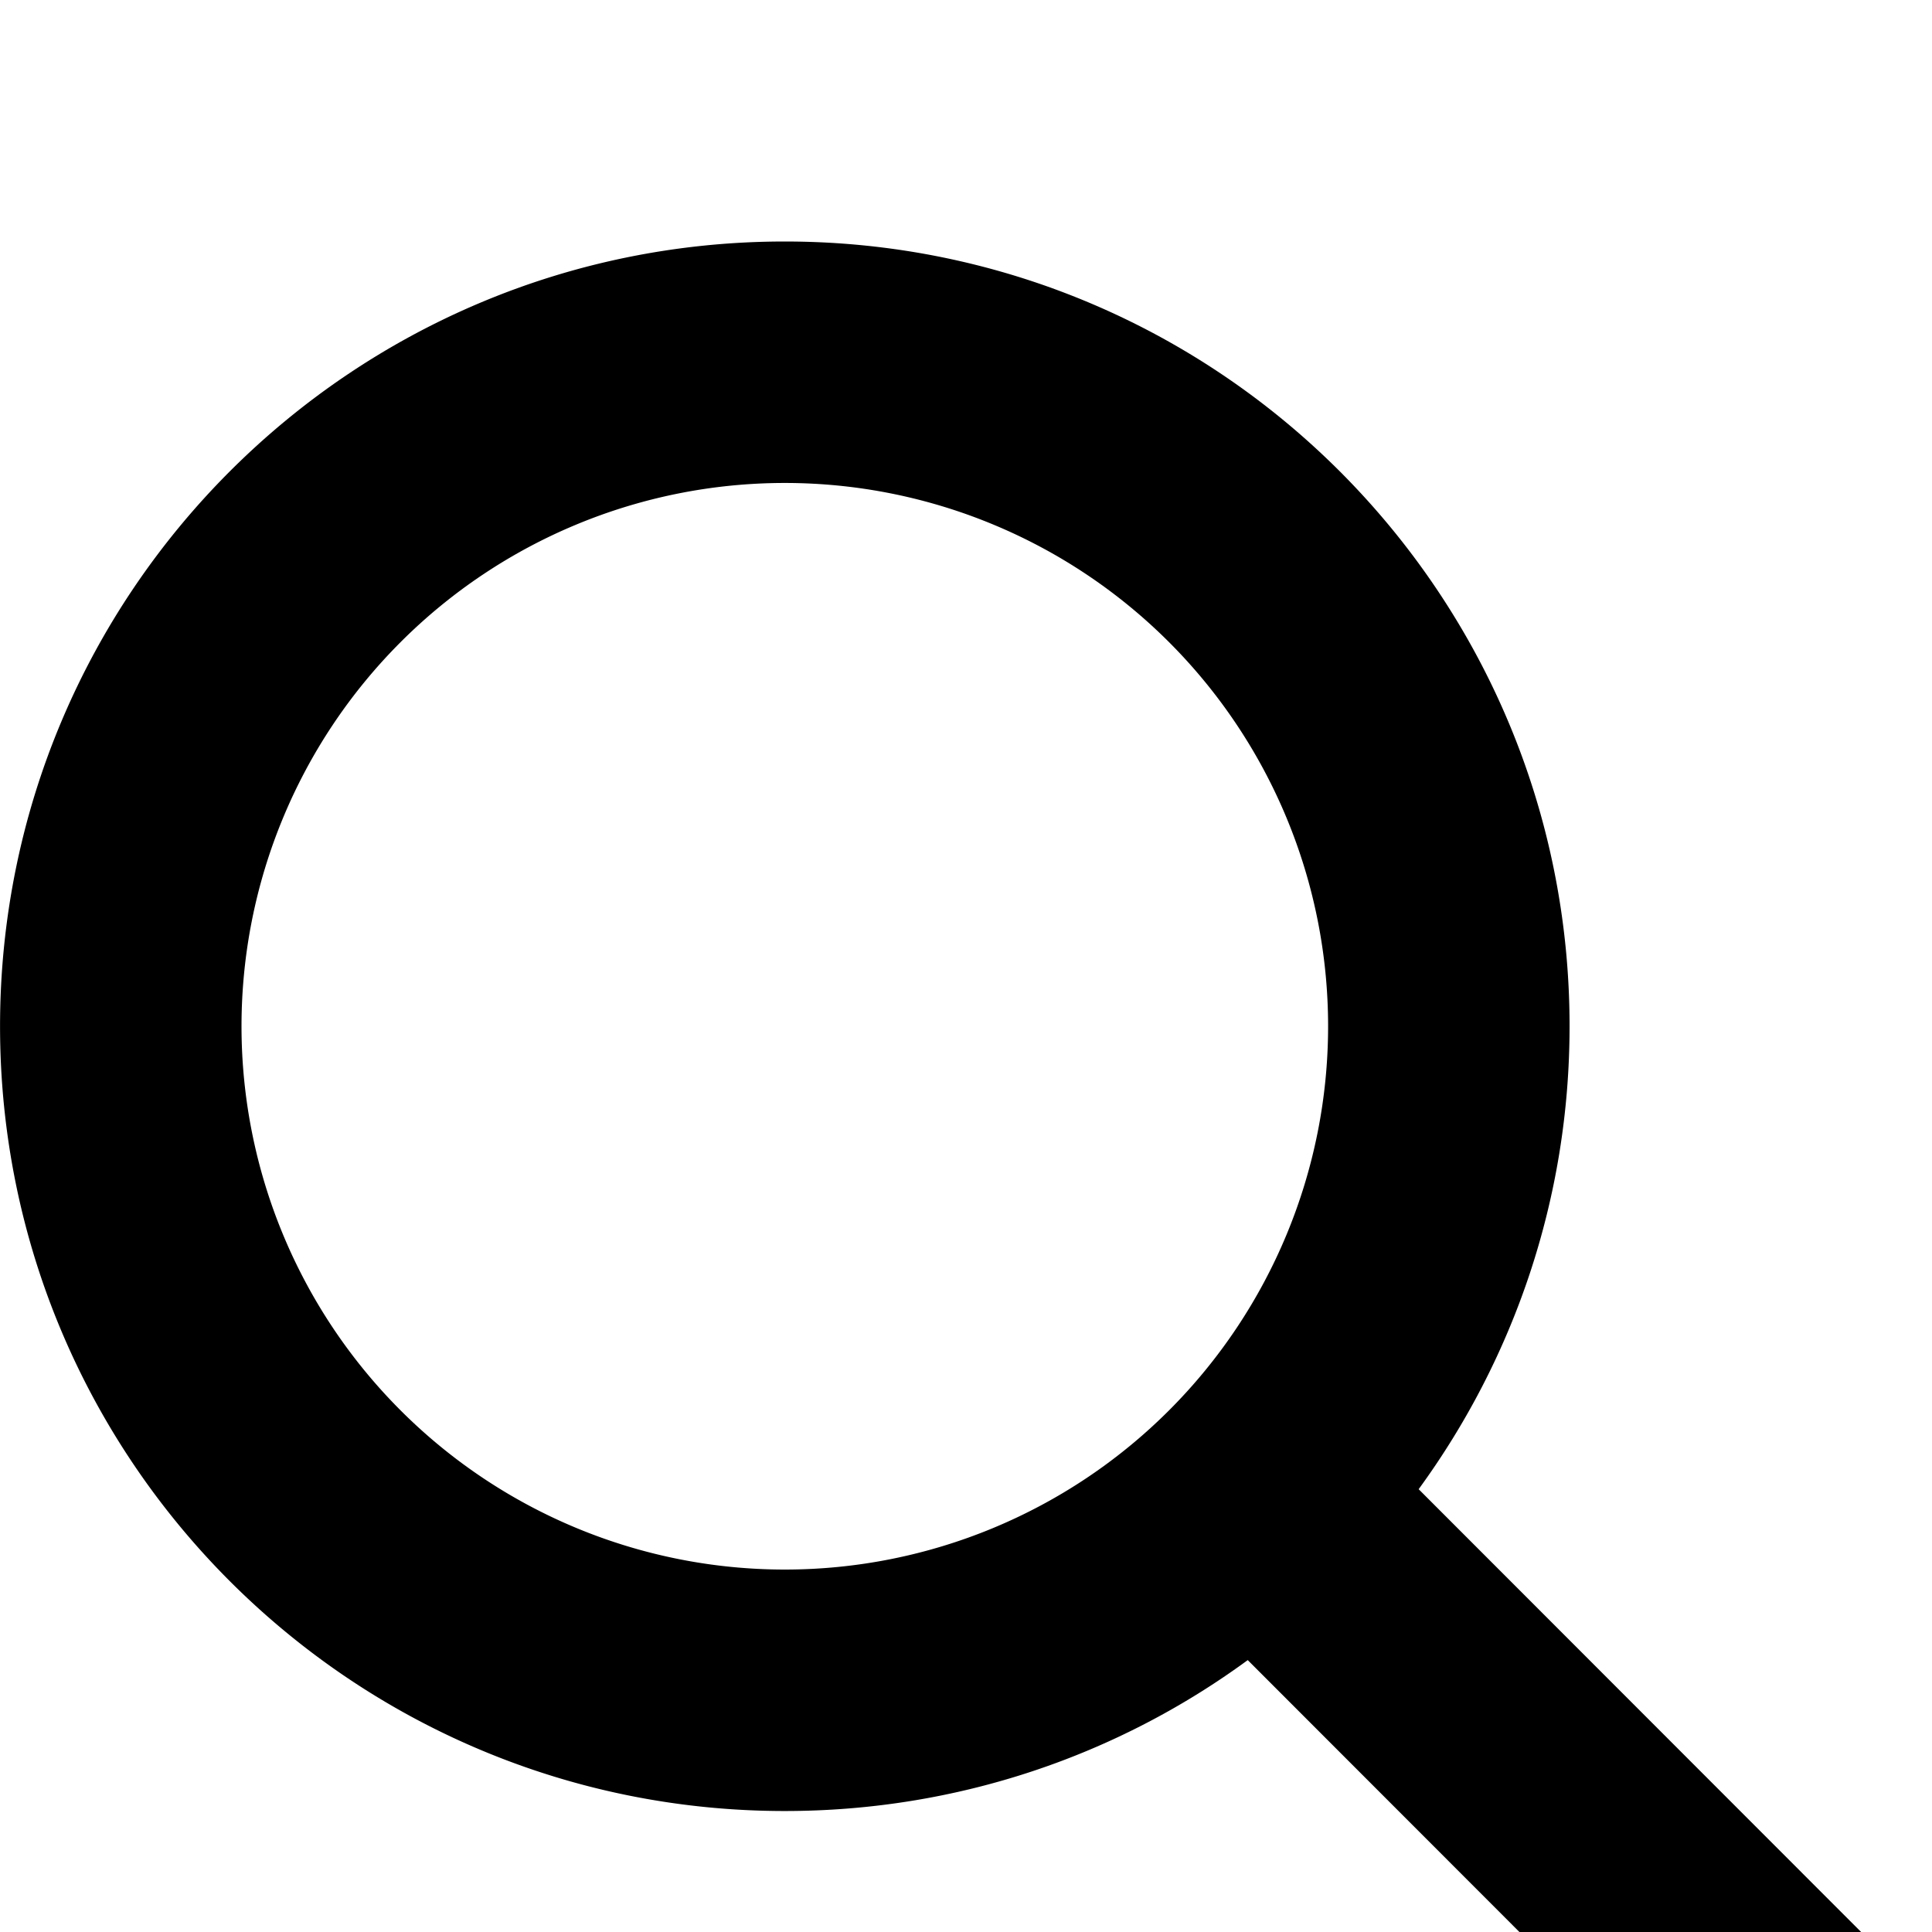 <?xml version="1.0" standalone="no"?><!DOCTYPE svg PUBLIC "-//W3C//DTD SVG 1.1//EN"
        "http://www.w3.org/Graphics/SVG/1.1/DTD/svg11.dtd"><svg viewBox="0 0 1024 1024" version="1.1" xmlns="http://www.w3.org/2000/svg" xmlns:xlink="http://www.w3.org/1999/xlink"><path transform="scale(1, -1) translate(0, -1024)" d="M831.903 480.061c0-91.787-29.796-176.574-79.988-245.364l253.163-253.363c24.996-24.996 24.996-65.59 0-90.587s-65.59-24.996-90.587 0L661.328 144.11c-68.79-50.393-153.578-79.988-245.364-79.988C186.198 64.122 0.025 250.295 0.025 480.061S186.198 896 415.964 896s415.939-186.173 415.939-415.939zM415.964 192.103a287.958 287.958 0 1 1 0 575.916 287.958 287.958 0 1 1 0-575.916z"/></svg>